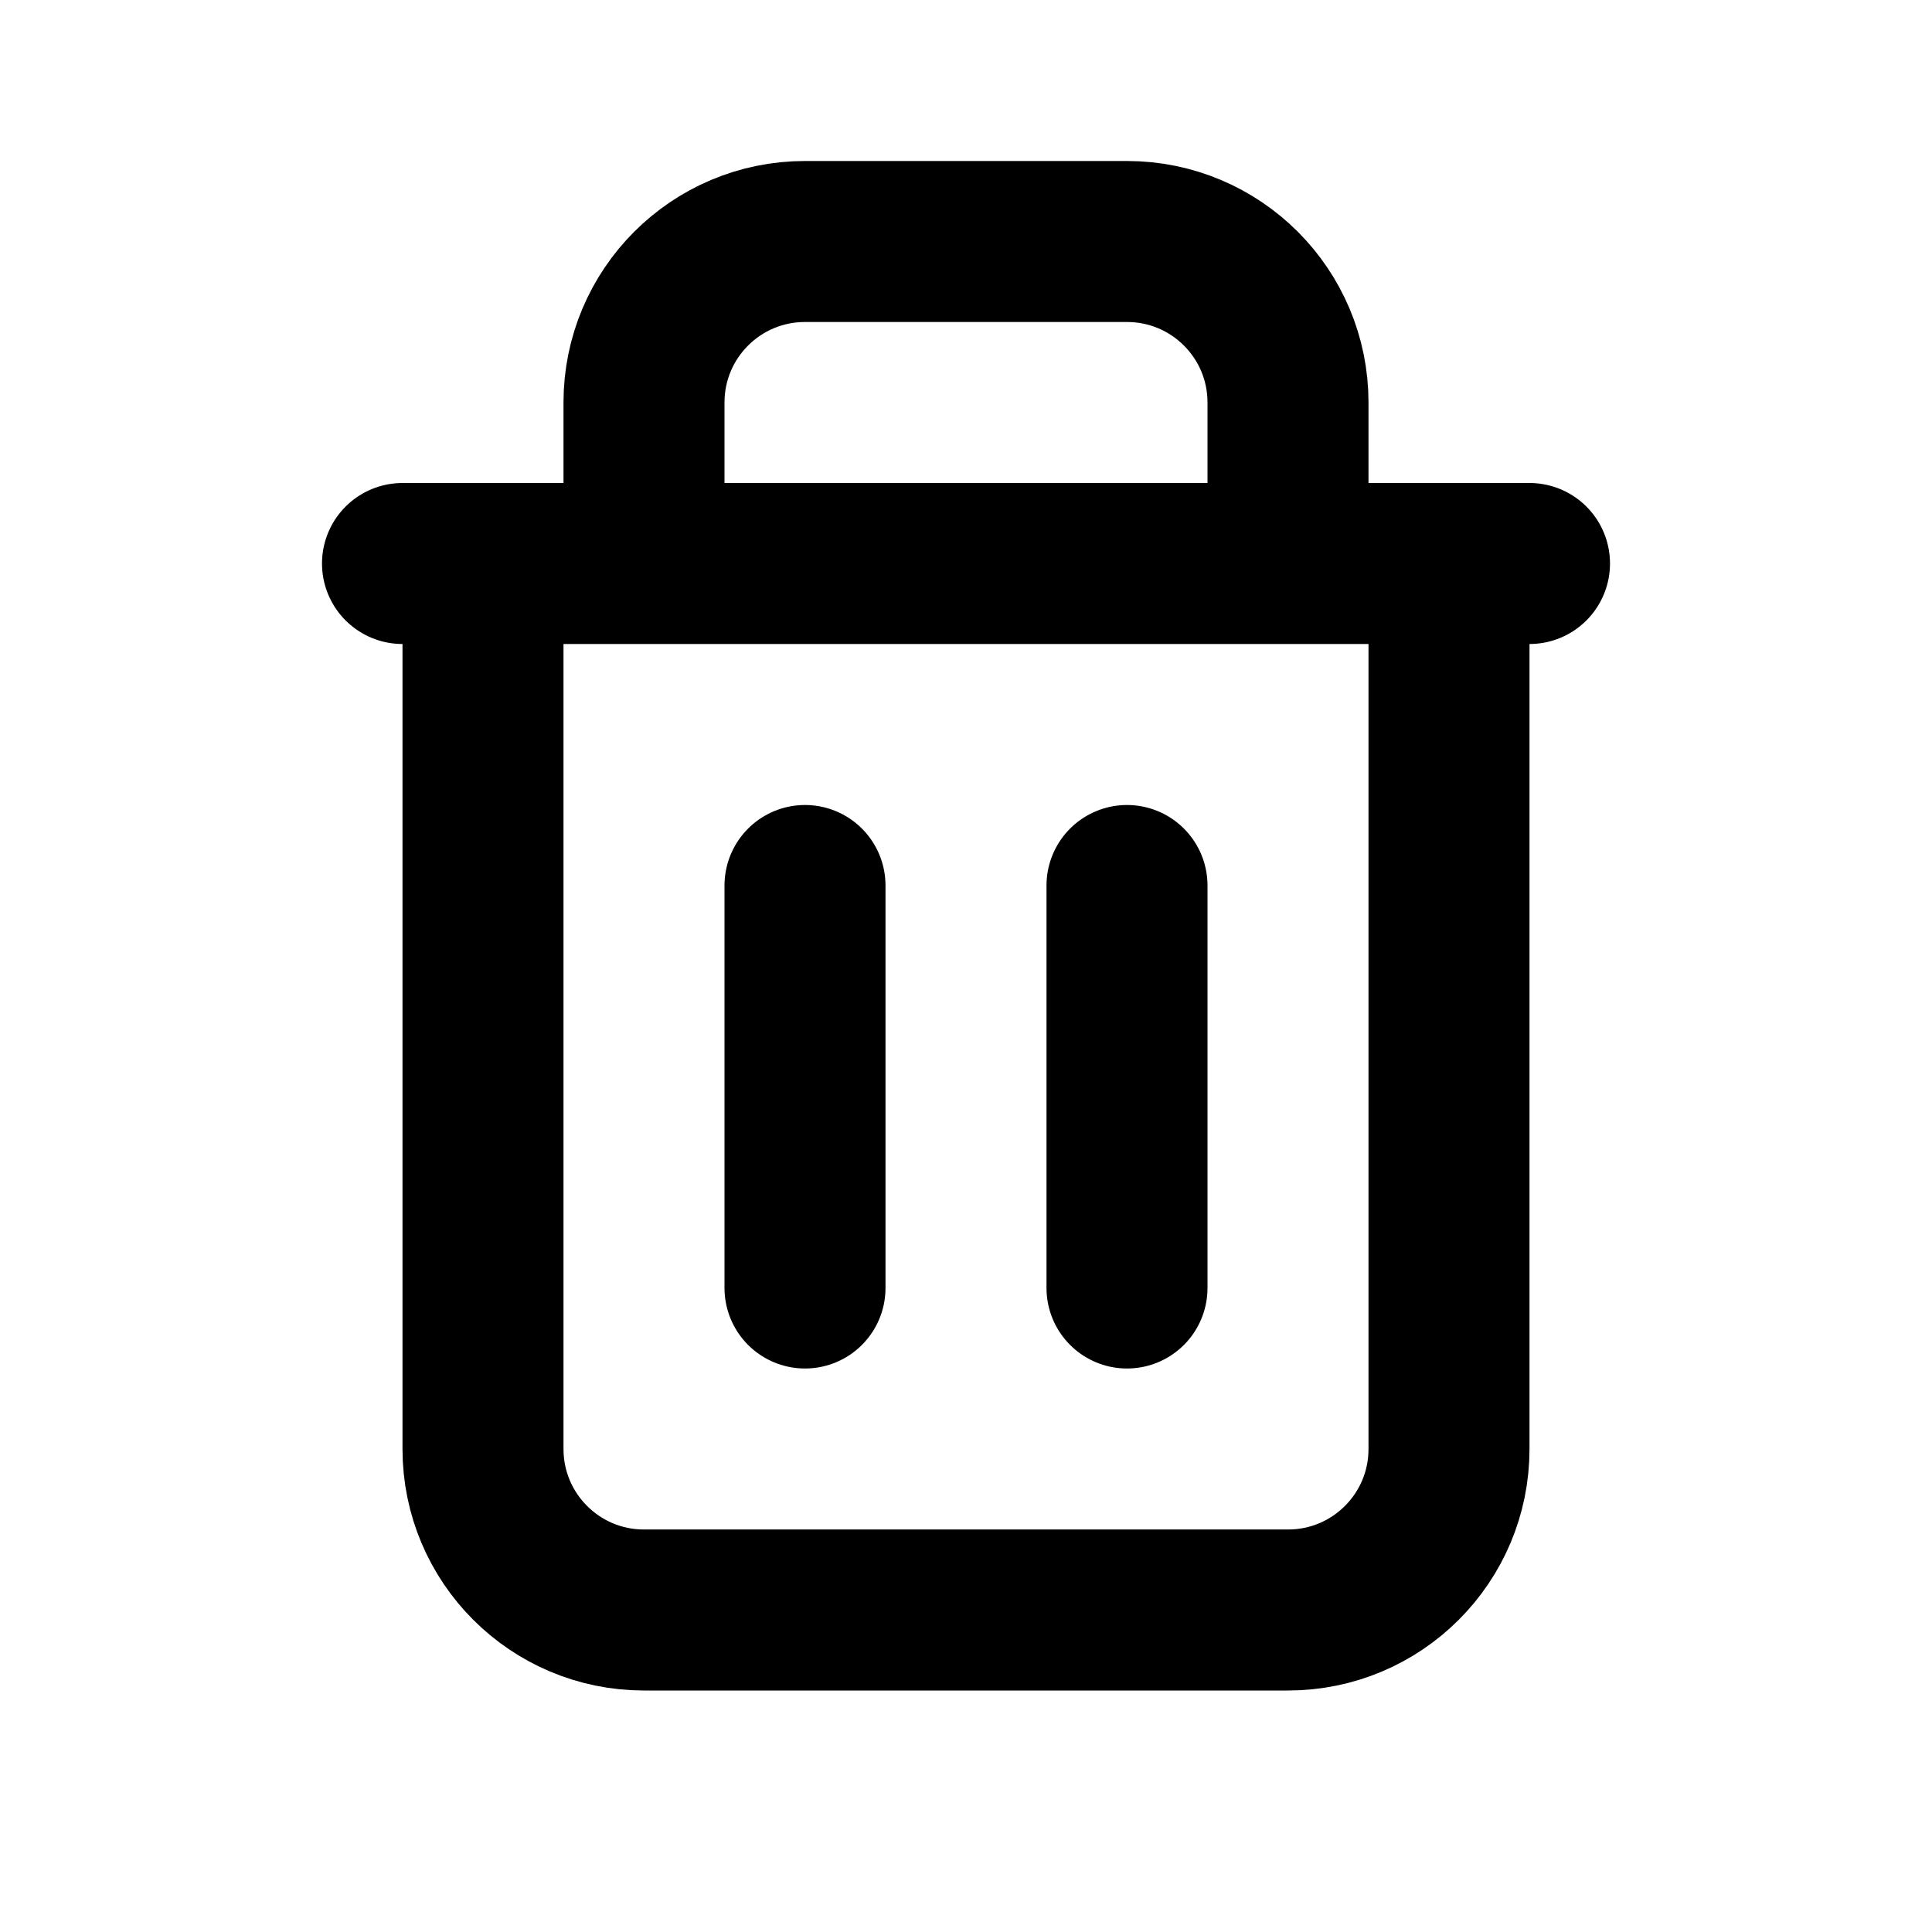 <?xml version="1.0" encoding="UTF-8"?>
<svg xmlns="http://www.w3.org/2000/svg" xmlns:xlink="http://www.w3.org/1999/xlink" width="24px" height="24px" viewBox="0 0 24 24" version="1.1">
<g id="surface1">
<path style="fill:none;stroke-width:2;stroke-linecap:round;stroke-linejoin:round;stroke:rgb(0%,0%,0%);stroke-opacity:1;stroke-miterlimit:4;" d="M 6 7 L 6 18 C 6 19.105 6.895 20 8 20 L 16 20 C 17.105 20 18 19.105 18 18 L 18 7 M 6 7 L 5 7 M 6 7 L 8 7 M 18 7 L 19 7 M 18 7 L 16 7 M 10 11 L 10 16 M 14 11 L 14 16 M 8 7 L 8 5 C 8 3.895 8.895 3 10 3 L 14 3 C 15.105 3 16 3.895 16 5 L 16 7 M 8 7 L 16 7 "/>
</g>
</svg>
